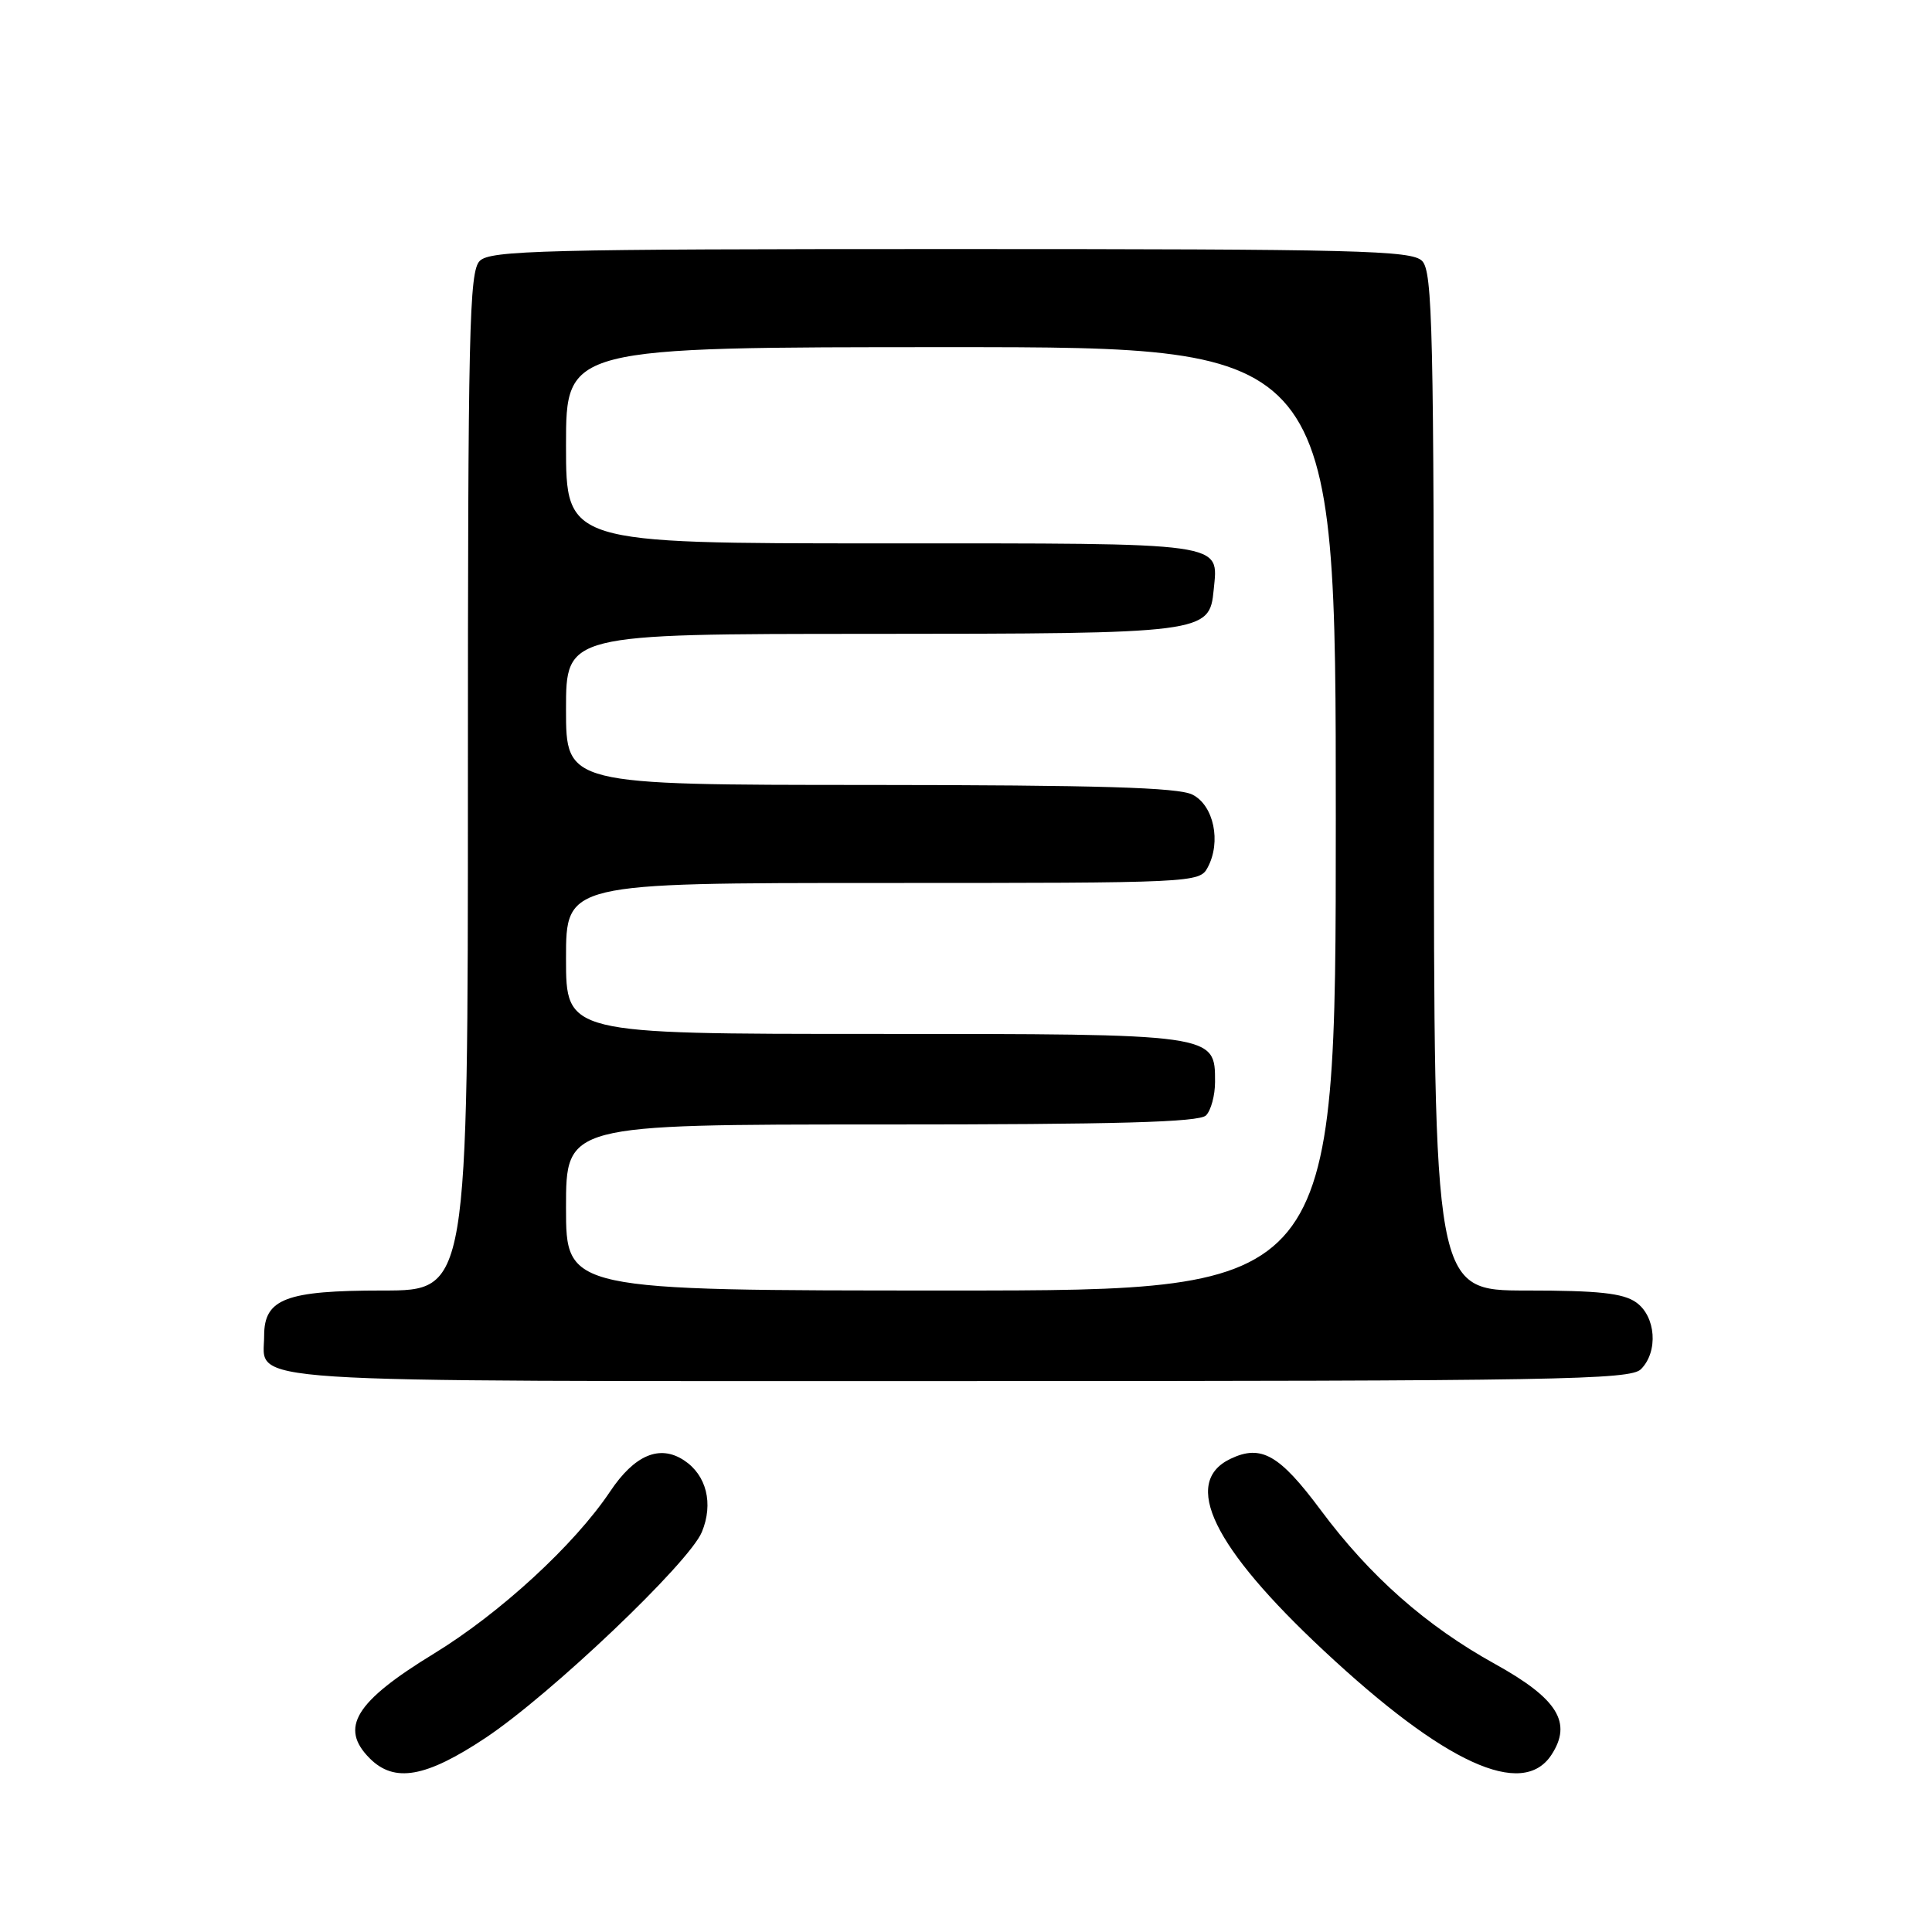 <?xml version="1.0" encoding="UTF-8" standalone="no"?>
<!DOCTYPE svg PUBLIC "-//W3C//DTD SVG 1.1//EN" "http://www.w3.org/Graphics/SVG/1.1/DTD/svg11.dtd" >
<svg xmlns="http://www.w3.org/2000/svg" xmlns:xlink="http://www.w3.org/1999/xlink" version="1.1" viewBox="0 0 256 256">
 <g >
 <path fill="currentColor"
d=" M 64.33 230.28 C 72.96 224.54 91.31 207.09 93.00 203.00 C 94.56 199.23 93.62 195.45 90.62 193.49 C 87.40 191.38 84.07 192.79 80.83 197.65 C 76.11 204.70 66.26 213.76 57.47 219.13 C 47.05 225.50 44.94 228.94 49.00 233.00 C 52.27 236.27 56.43 235.53 64.33 230.28 Z  M 205.57 232.53 C 208.37 228.26 206.40 225.09 198.12 220.50 C 188.96 215.43 181.52 208.86 175.00 200.09 C 169.53 192.74 167.11 191.36 163.05 193.30 C 156.54 196.40 160.71 205.00 175.41 218.72 C 191.40 233.66 201.73 238.39 205.57 232.53 Z  M 217.43 181.43 C 219.76 179.10 219.42 174.41 216.78 172.56 C 215.06 171.35 211.77 171.00 202.28 171.00 C 190.00 171.00 190.00 171.00 190.00 103.57 C 190.00 43.61 189.83 35.97 188.43 34.57 C 187.03 33.18 179.99 33.00 126.00 33.00 C 72.01 33.00 64.97 33.18 63.57 34.57 C 62.17 35.97 62.00 43.61 62.00 103.57 C 62.00 171.00 62.00 171.00 50.72 171.00 C 37.87 171.00 35.00 172.09 35.00 176.99 C 35.00 183.38 29.22 183.00 127.00 183.00 C 206.45 183.00 216.02 182.83 217.43 181.43 Z  M 75.00 160.00 C 75.00 149.00 75.00 149.00 116.80 149.00 C 147.98 149.00 158.90 148.70 159.80 147.80 C 160.46 147.14 161.00 145.14 161.00 143.36 C 161.00 136.97 161.21 137.00 115.78 137.00 C 75.00 137.00 75.00 137.00 75.00 127.00 C 75.00 117.00 75.00 117.00 116.96 117.00 C 158.22 117.00 158.95 116.97 160.02 114.95 C 161.85 111.55 160.83 106.71 158.00 105.29 C 156.12 104.34 145.57 104.03 115.25 104.01 C 75.00 104.00 75.00 104.00 75.00 94.00 C 75.00 84.00 75.00 84.00 115.25 83.99 C 159.78 83.97 160.26 83.91 160.82 78.16 C 161.43 71.78 162.98 72.00 116.88 72.00 C 75.00 72.00 75.00 72.00 75.00 59.00 C 75.00 46.00 75.00 46.00 126.00 46.00 C 177.00 46.00 177.00 46.00 177.00 108.50 C 177.00 171.00 177.00 171.00 126.00 171.00 C 75.00 171.00 75.00 171.00 75.00 160.00 Z "/>
</g>
</svg>